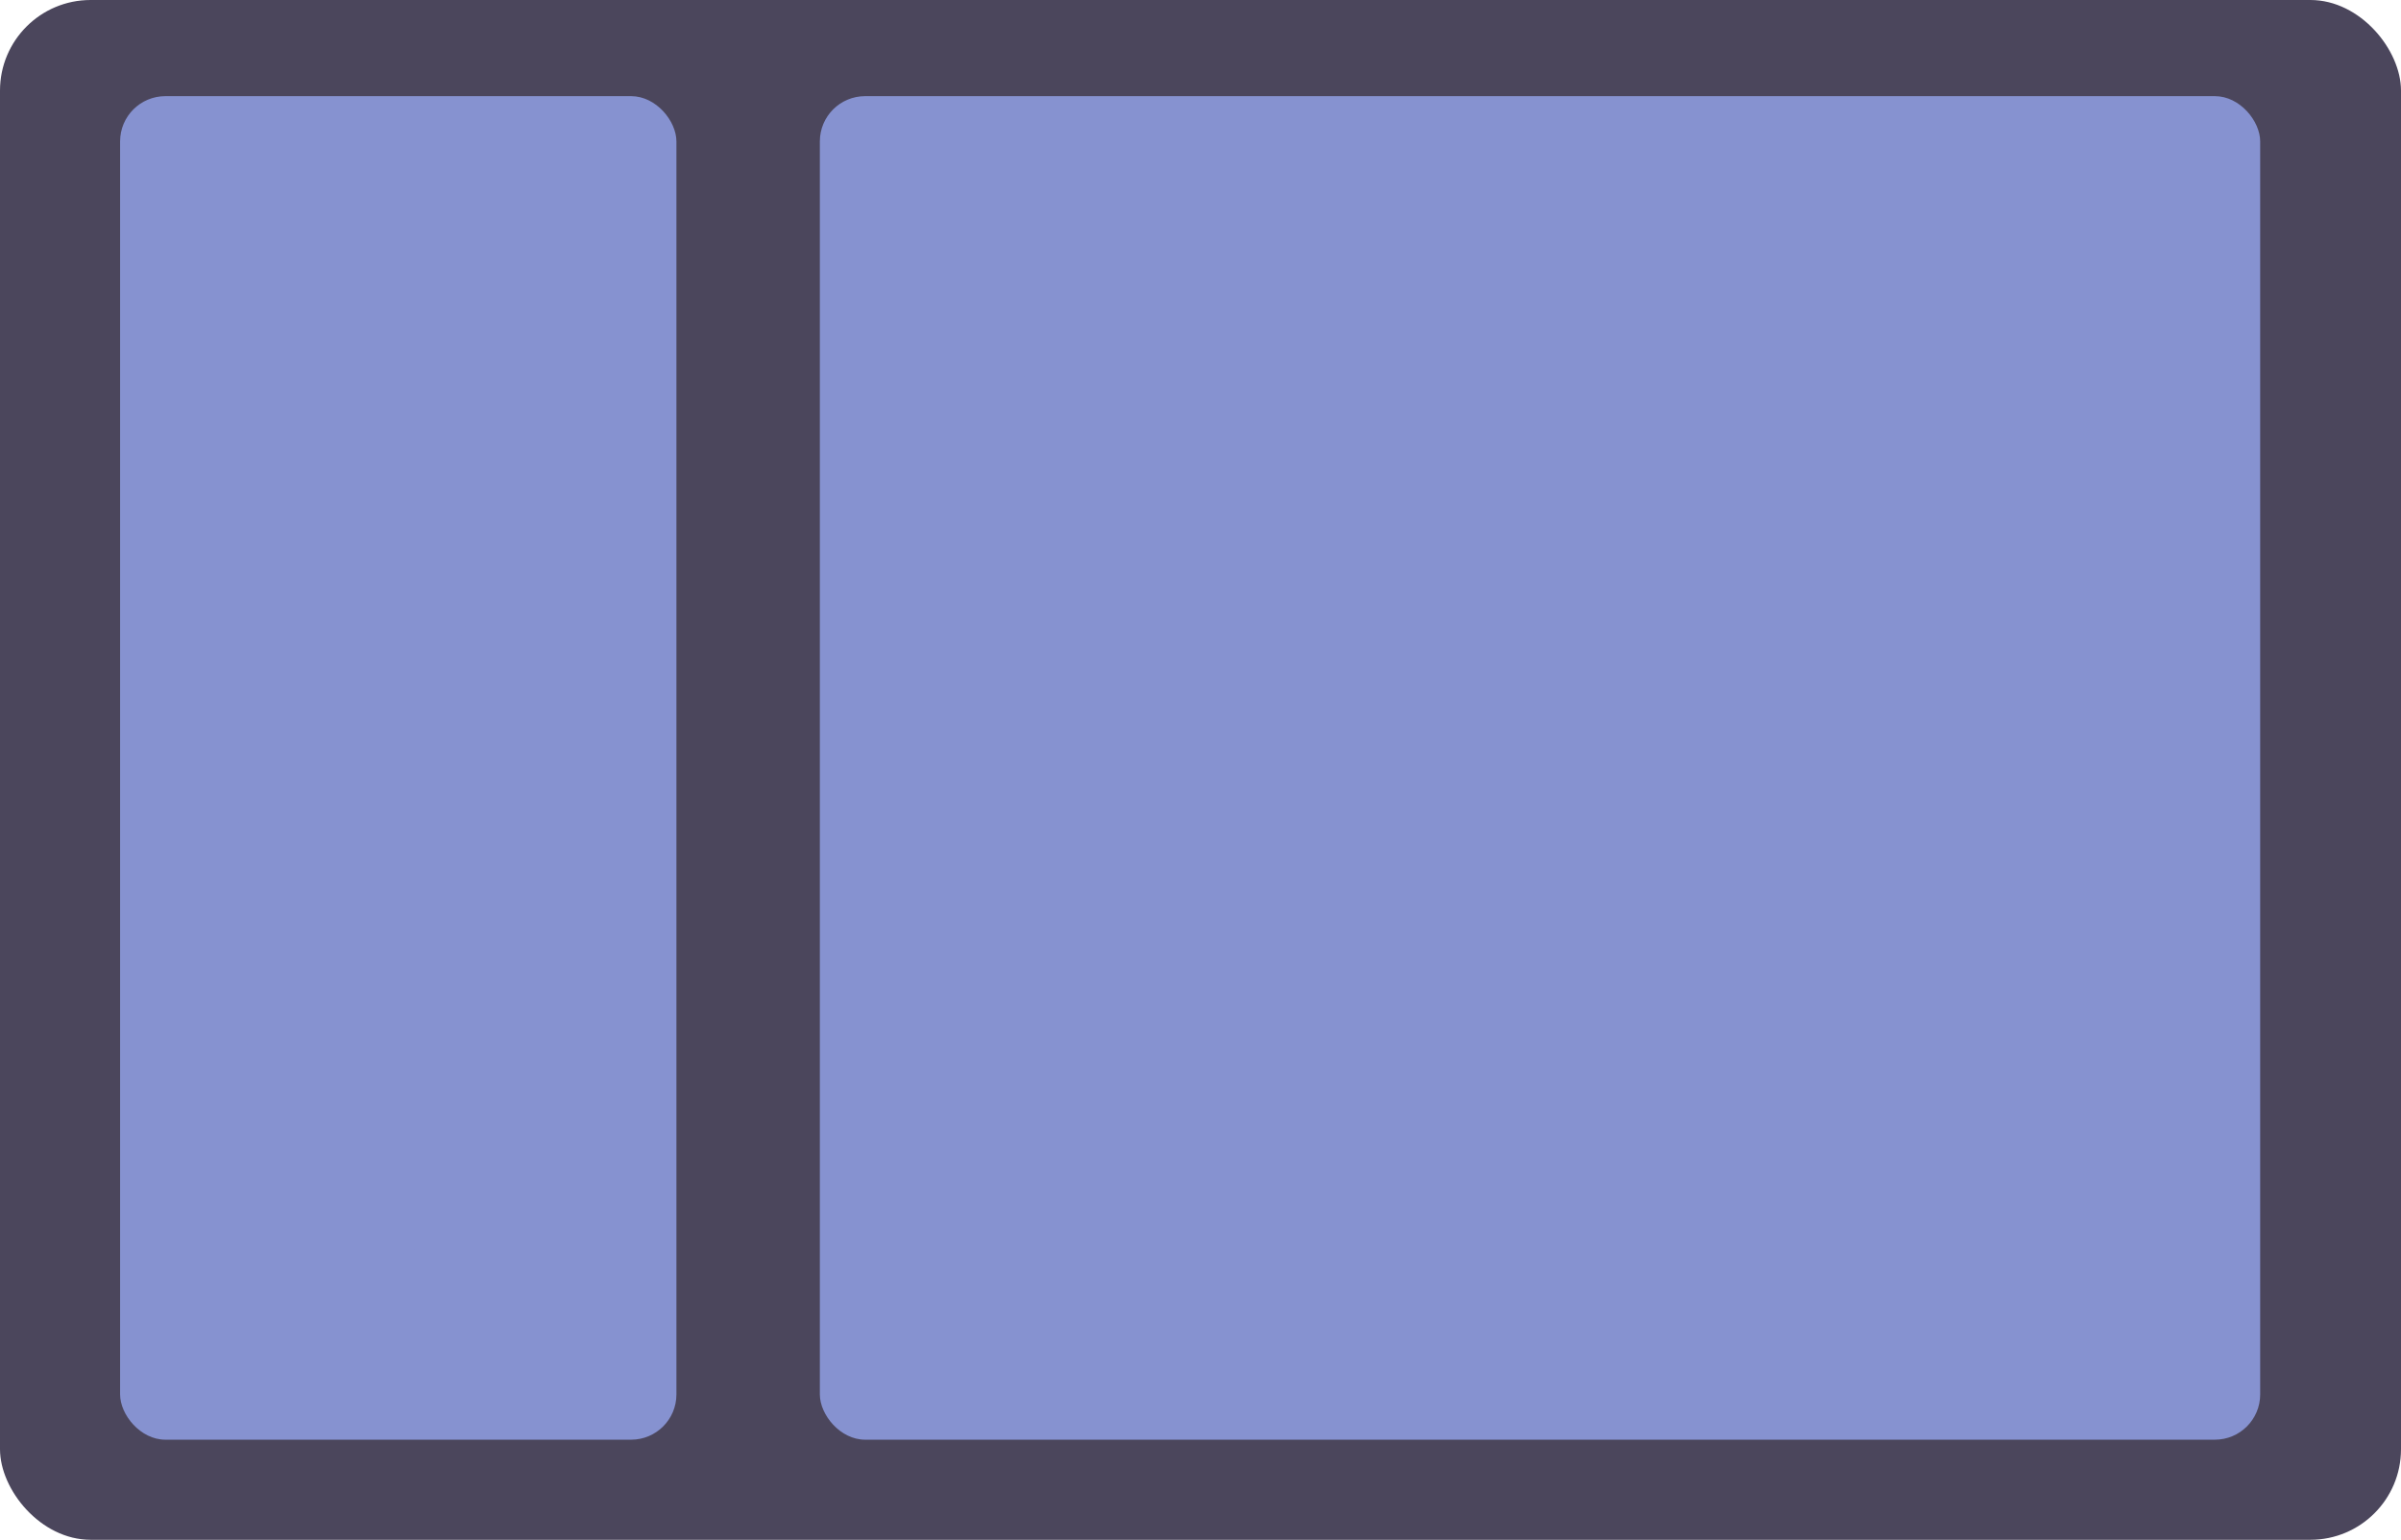 <svg width="106" height="68" viewBox="0 0 106 68" fill="none" xmlns="http://www.w3.org/2000/svg">
<rect y="6.10352e-05" width="106" height="68" rx="4" fill="#4B465C" fillOpacity="0.02"/>
<rect x="5.302" y="4.246" width="24.561" height="59.334" rx="2" fill="#8692D0" fillOpacity="0.08"/>
<rect x="10.523" y="17.381" width="14.121" height="2.155" rx="1.078" fill="#8692D0" fillOpacity="0.16"/>
<rect x="10.523" y="26.337" width="10.069" height="2.155" rx="1.078" fill="#8692D0" fillOpacity="0.16"/>
<rect x="10.523" y="35.292" width="12.621" height="2.155" rx="1.078" fill="#8692D0" fillOpacity="0.16"/>
<rect x="10.523" y="44.248" width="6.205" height="2.155" rx="1.078" fill="#8692D0" fillOpacity="0.16"/>
<rect x="10.523" y="53.203" width="8.247" height="2.155" rx="1.078" fill="#8692D0" fillOpacity="0.16"/>
<rect x="36.195" y="4.246" width="63.588" height="59.334" rx="2" fill="#8692D0" fillOpacity="0.08"/>
<rect x="44.598" y="14.613" width="14.121" height="2.155" rx="1.078" fill="#8692D0" fillOpacity="0.16"/>
<rect x="44.598" y="23.569" width="33.432" height="2.155" rx="1.078" fill="#8692D0" fillOpacity="0.16"/>
<rect x="44.598" y="32.524" width="42" height="2.155" rx="1.078" fill="#8692D0" fillOpacity="0.16"/>
<rect x="44.598" y="41.479" width="33.432" height="2.155" rx="1.078" fill="#8692D0" fillOpacity="0.16"/>
<rect x="44.598" y="50.435" width="5.886" height="2.155" rx="1.078" fill="#8692D0" fillOpacity="0.16"/>
</svg>
